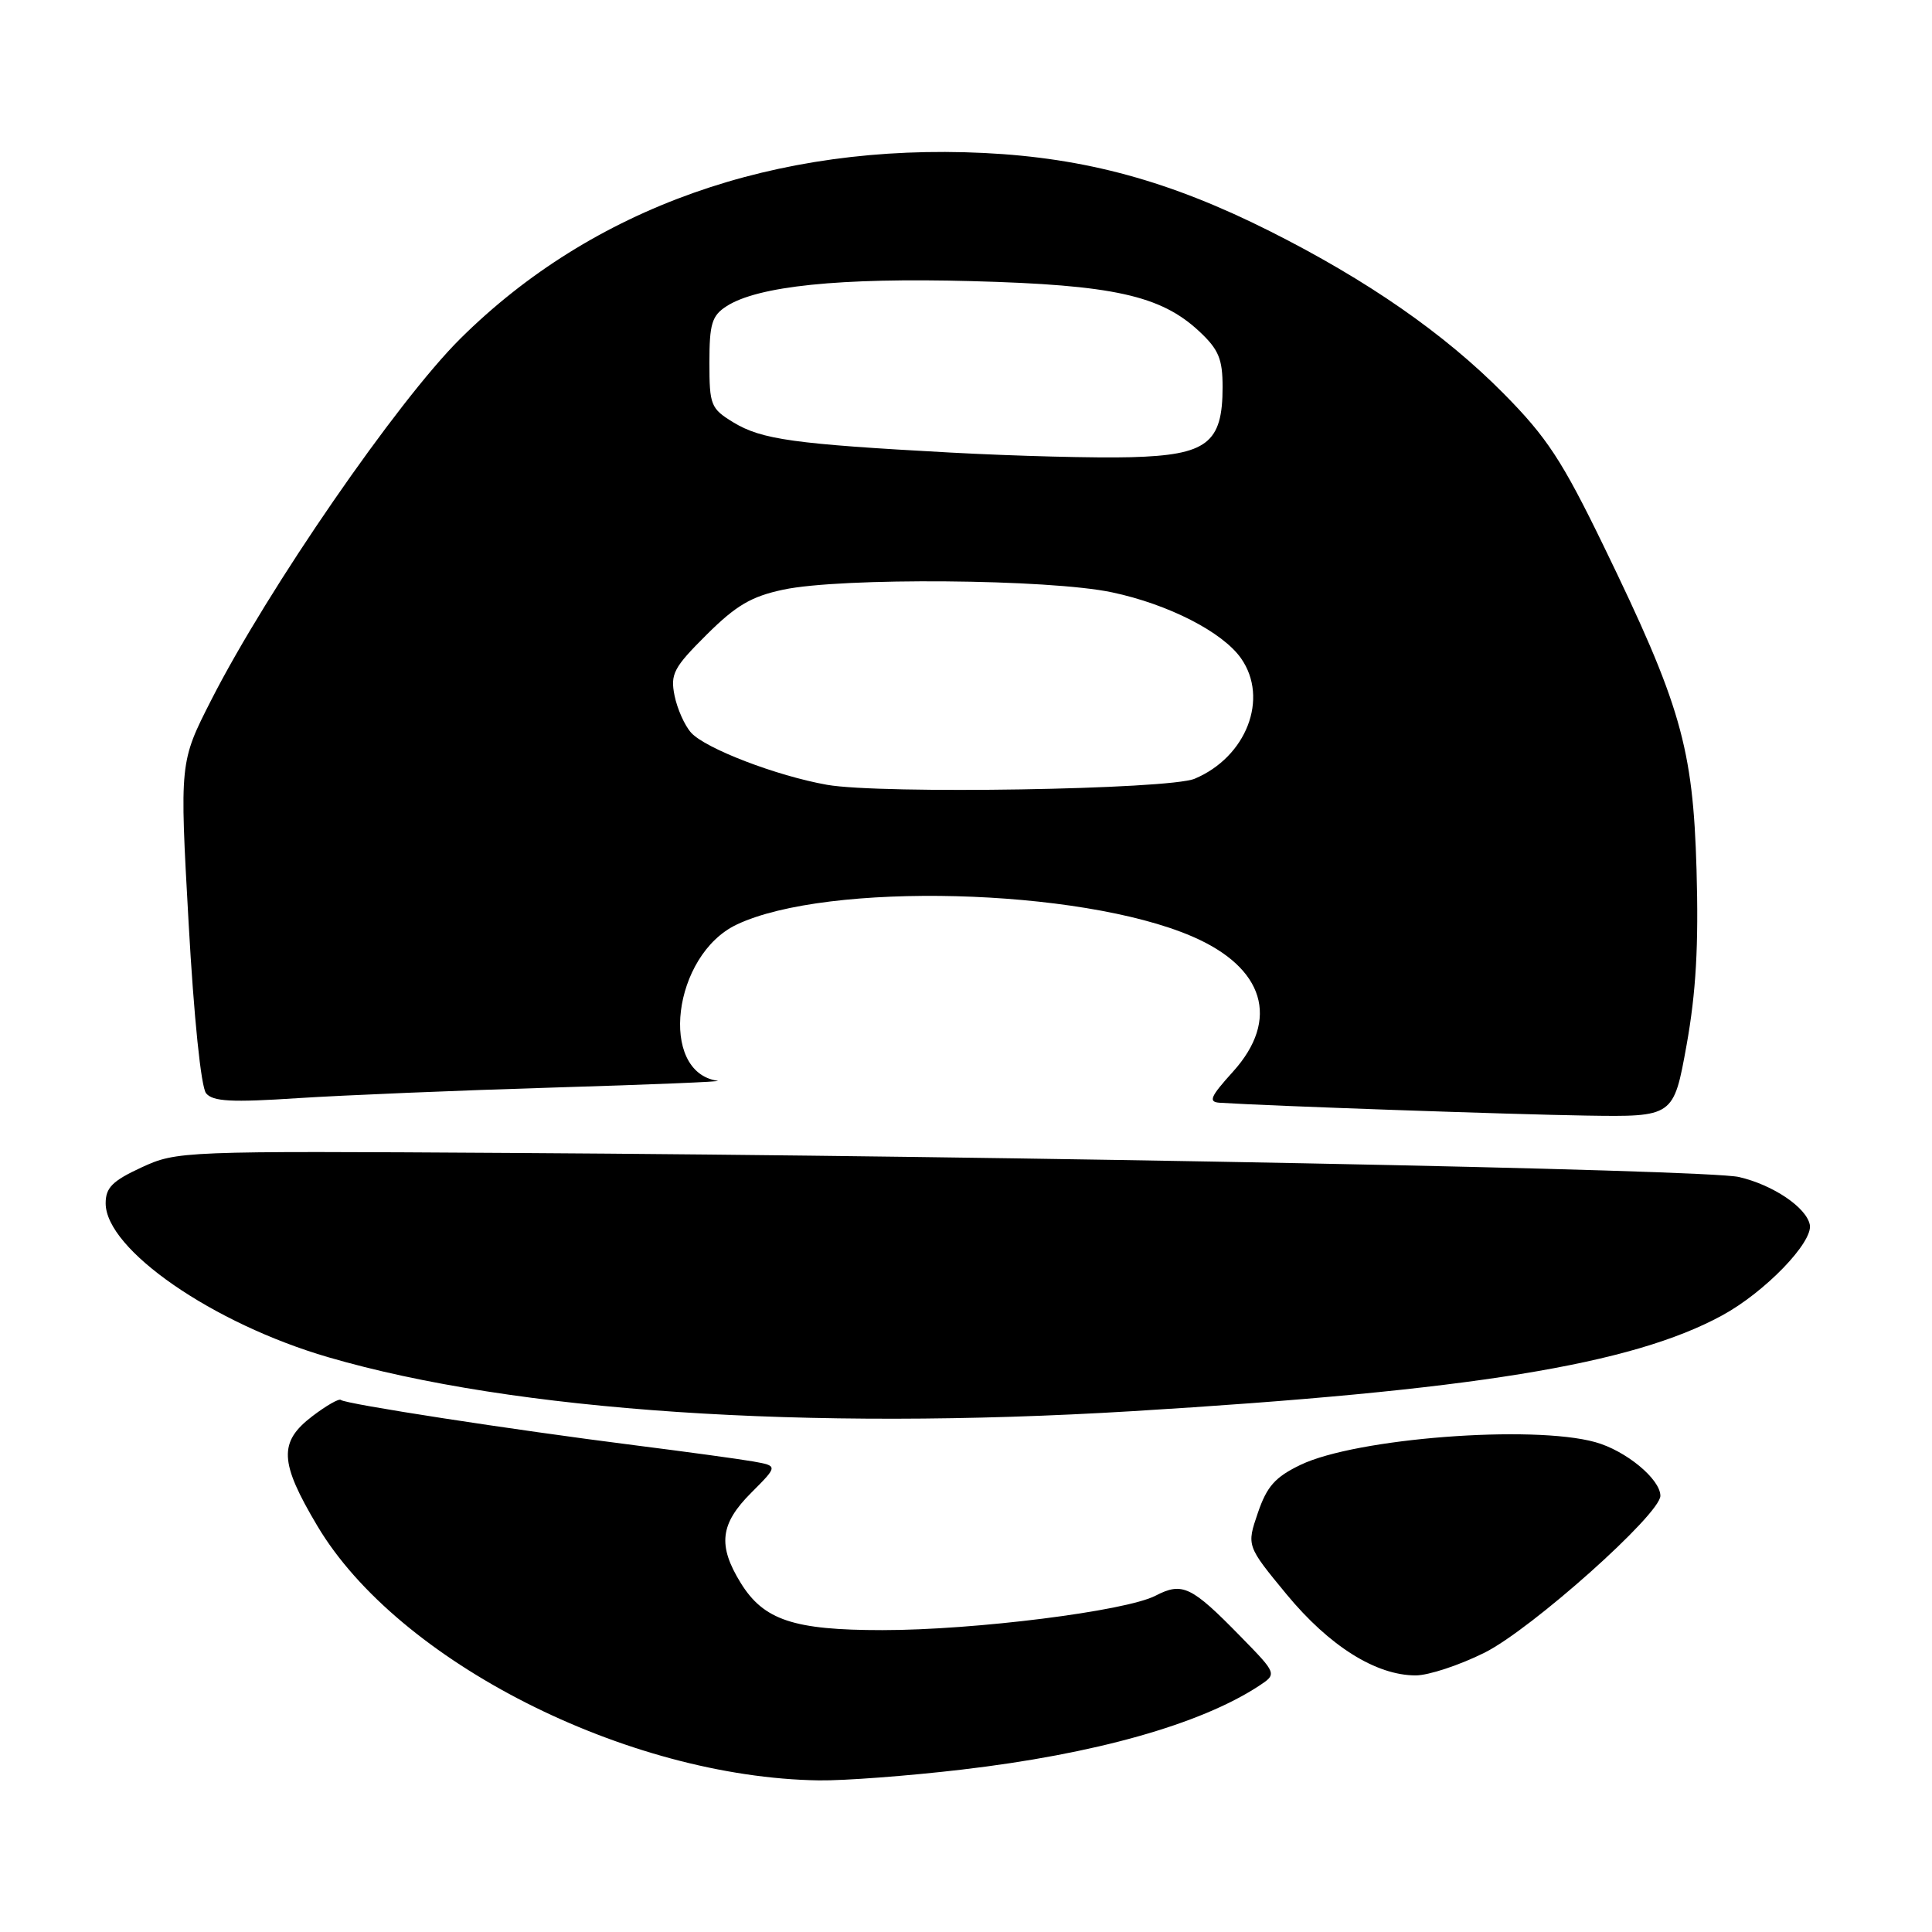 <?xml version="1.0" encoding="UTF-8" standalone="no"?>
<!DOCTYPE svg PUBLIC "-//W3C//DTD SVG 1.1//EN" "http://www.w3.org/Graphics/SVG/1.1/DTD/svg11.dtd" >
<svg xmlns="http://www.w3.org/2000/svg" xmlns:xlink="http://www.w3.org/1999/xlink" version="1.1" viewBox="0 0 256 256">
 <g >
 <path fill="currentColor"
d=" M 127.38 234.49 C 145.03 232.43 159.03 228.49 166.80 223.40 C 169.23 221.80 169.23 221.80 164.37 216.83 C 157.85 210.16 156.67 209.60 153.11 211.44 C 149.17 213.48 129.15 216.00 116.92 216.00 C 105.17 216.00 101.20 214.68 98.15 209.75 C 95.08 204.77 95.41 201.92 99.55 197.79 C 103.09 194.24 103.09 194.24 99.80 193.65 C 97.98 193.33 90.88 192.36 84.00 191.49 C 67.81 189.44 45.70 186.03 45.17 185.50 C 44.94 185.27 43.23 186.25 41.38 187.66 C 36.90 191.08 37.02 193.74 42.05 202.19 C 52.71 220.14 83.04 235.53 108.51 235.91 C 111.81 235.96 120.30 235.32 127.38 234.49 Z  M 196.71 218.99 C 202.93 215.88 220.02 200.63 220.01 198.20 C 219.99 195.98 215.43 192.21 211.38 191.09 C 203.02 188.77 179.68 190.57 172.33 194.10 C 168.96 195.72 167.87 196.95 166.67 200.47 C 165.18 204.83 165.18 204.83 170.48 211.26 C 176.14 218.11 182.32 222.00 187.59 222.00 C 189.29 222.00 193.40 220.64 196.71 218.99 Z  M 150.00 186.99 C 194.98 184.26 216.22 180.82 228.19 174.30 C 233.86 171.22 240.26 164.59 239.81 162.29 C 239.36 159.99 234.92 157.00 230.42 155.96 C 226.06 154.96 135.42 153.18 67.50 152.77 C 24.03 152.50 23.44 152.53 18.75 154.69 C 14.90 156.47 14.00 157.37 14.00 159.44 C 14.00 165.56 28.19 175.38 43.50 179.84 C 68.08 187.02 106.73 189.61 150.00 186.99 Z  M 223.48 138.48 C 224.73 131.51 225.09 125.30 224.80 115.23 C 224.33 99.00 222.71 93.38 212.44 72.24 C 206.99 61.03 204.96 57.93 199.25 52.16 C 191.39 44.21 181.19 37.13 168.26 30.63 C 155.02 23.98 143.85 20.93 130.38 20.27 C 102.74 18.93 78.49 27.52 61.01 44.86 C 52.63 53.17 35.51 78.00 28.00 92.74 C 23.80 100.98 23.80 100.98 24.99 122.24 C 25.69 134.84 26.64 144.06 27.31 144.87 C 28.21 145.96 30.68 146.09 39.47 145.51 C 45.54 145.12 60.85 144.48 73.50 144.10 C 86.15 143.72 95.86 143.32 95.08 143.21 C 87.23 142.07 89.14 126.53 97.62 122.51 C 109.63 116.81 143.07 117.67 157.94 124.07 C 167.55 128.20 169.63 135.08 163.38 142.00 C 160.35 145.35 160.07 146.02 161.63 146.12 C 168.03 146.54 200.40 147.67 210.13 147.82 C 221.76 148.00 221.76 148.00 223.48 138.48 Z  M 109.58 103.99 C 102.92 102.81 93.48 99.19 91.58 97.09 C 90.72 96.14 89.74 93.93 89.38 92.17 C 88.81 89.31 89.25 88.46 93.62 84.11 C 97.53 80.22 99.55 79.03 103.80 78.13 C 111.47 76.50 139.04 76.72 147.36 78.49 C 154.82 80.07 162.01 83.75 164.45 87.24 C 168.16 92.54 165.16 100.31 158.29 103.19 C 154.87 104.62 116.68 105.25 109.58 103.99 Z  M 126.00 59.97 C 105.23 58.84 100.94 58.25 97.18 55.97 C 94.18 54.14 94.00 53.70 94.00 48.04 C 94.00 42.92 94.33 41.83 96.25 40.59 C 100.39 37.90 111.30 36.78 128.74 37.25 C 147.50 37.75 153.80 39.14 158.91 43.91 C 161.48 46.31 162.00 47.56 162.00 51.29 C 162.00 58.73 159.95 60.30 149.90 60.58 C 145.28 60.71 134.53 60.43 126.00 59.97 Z "/>
</g>
</svg>